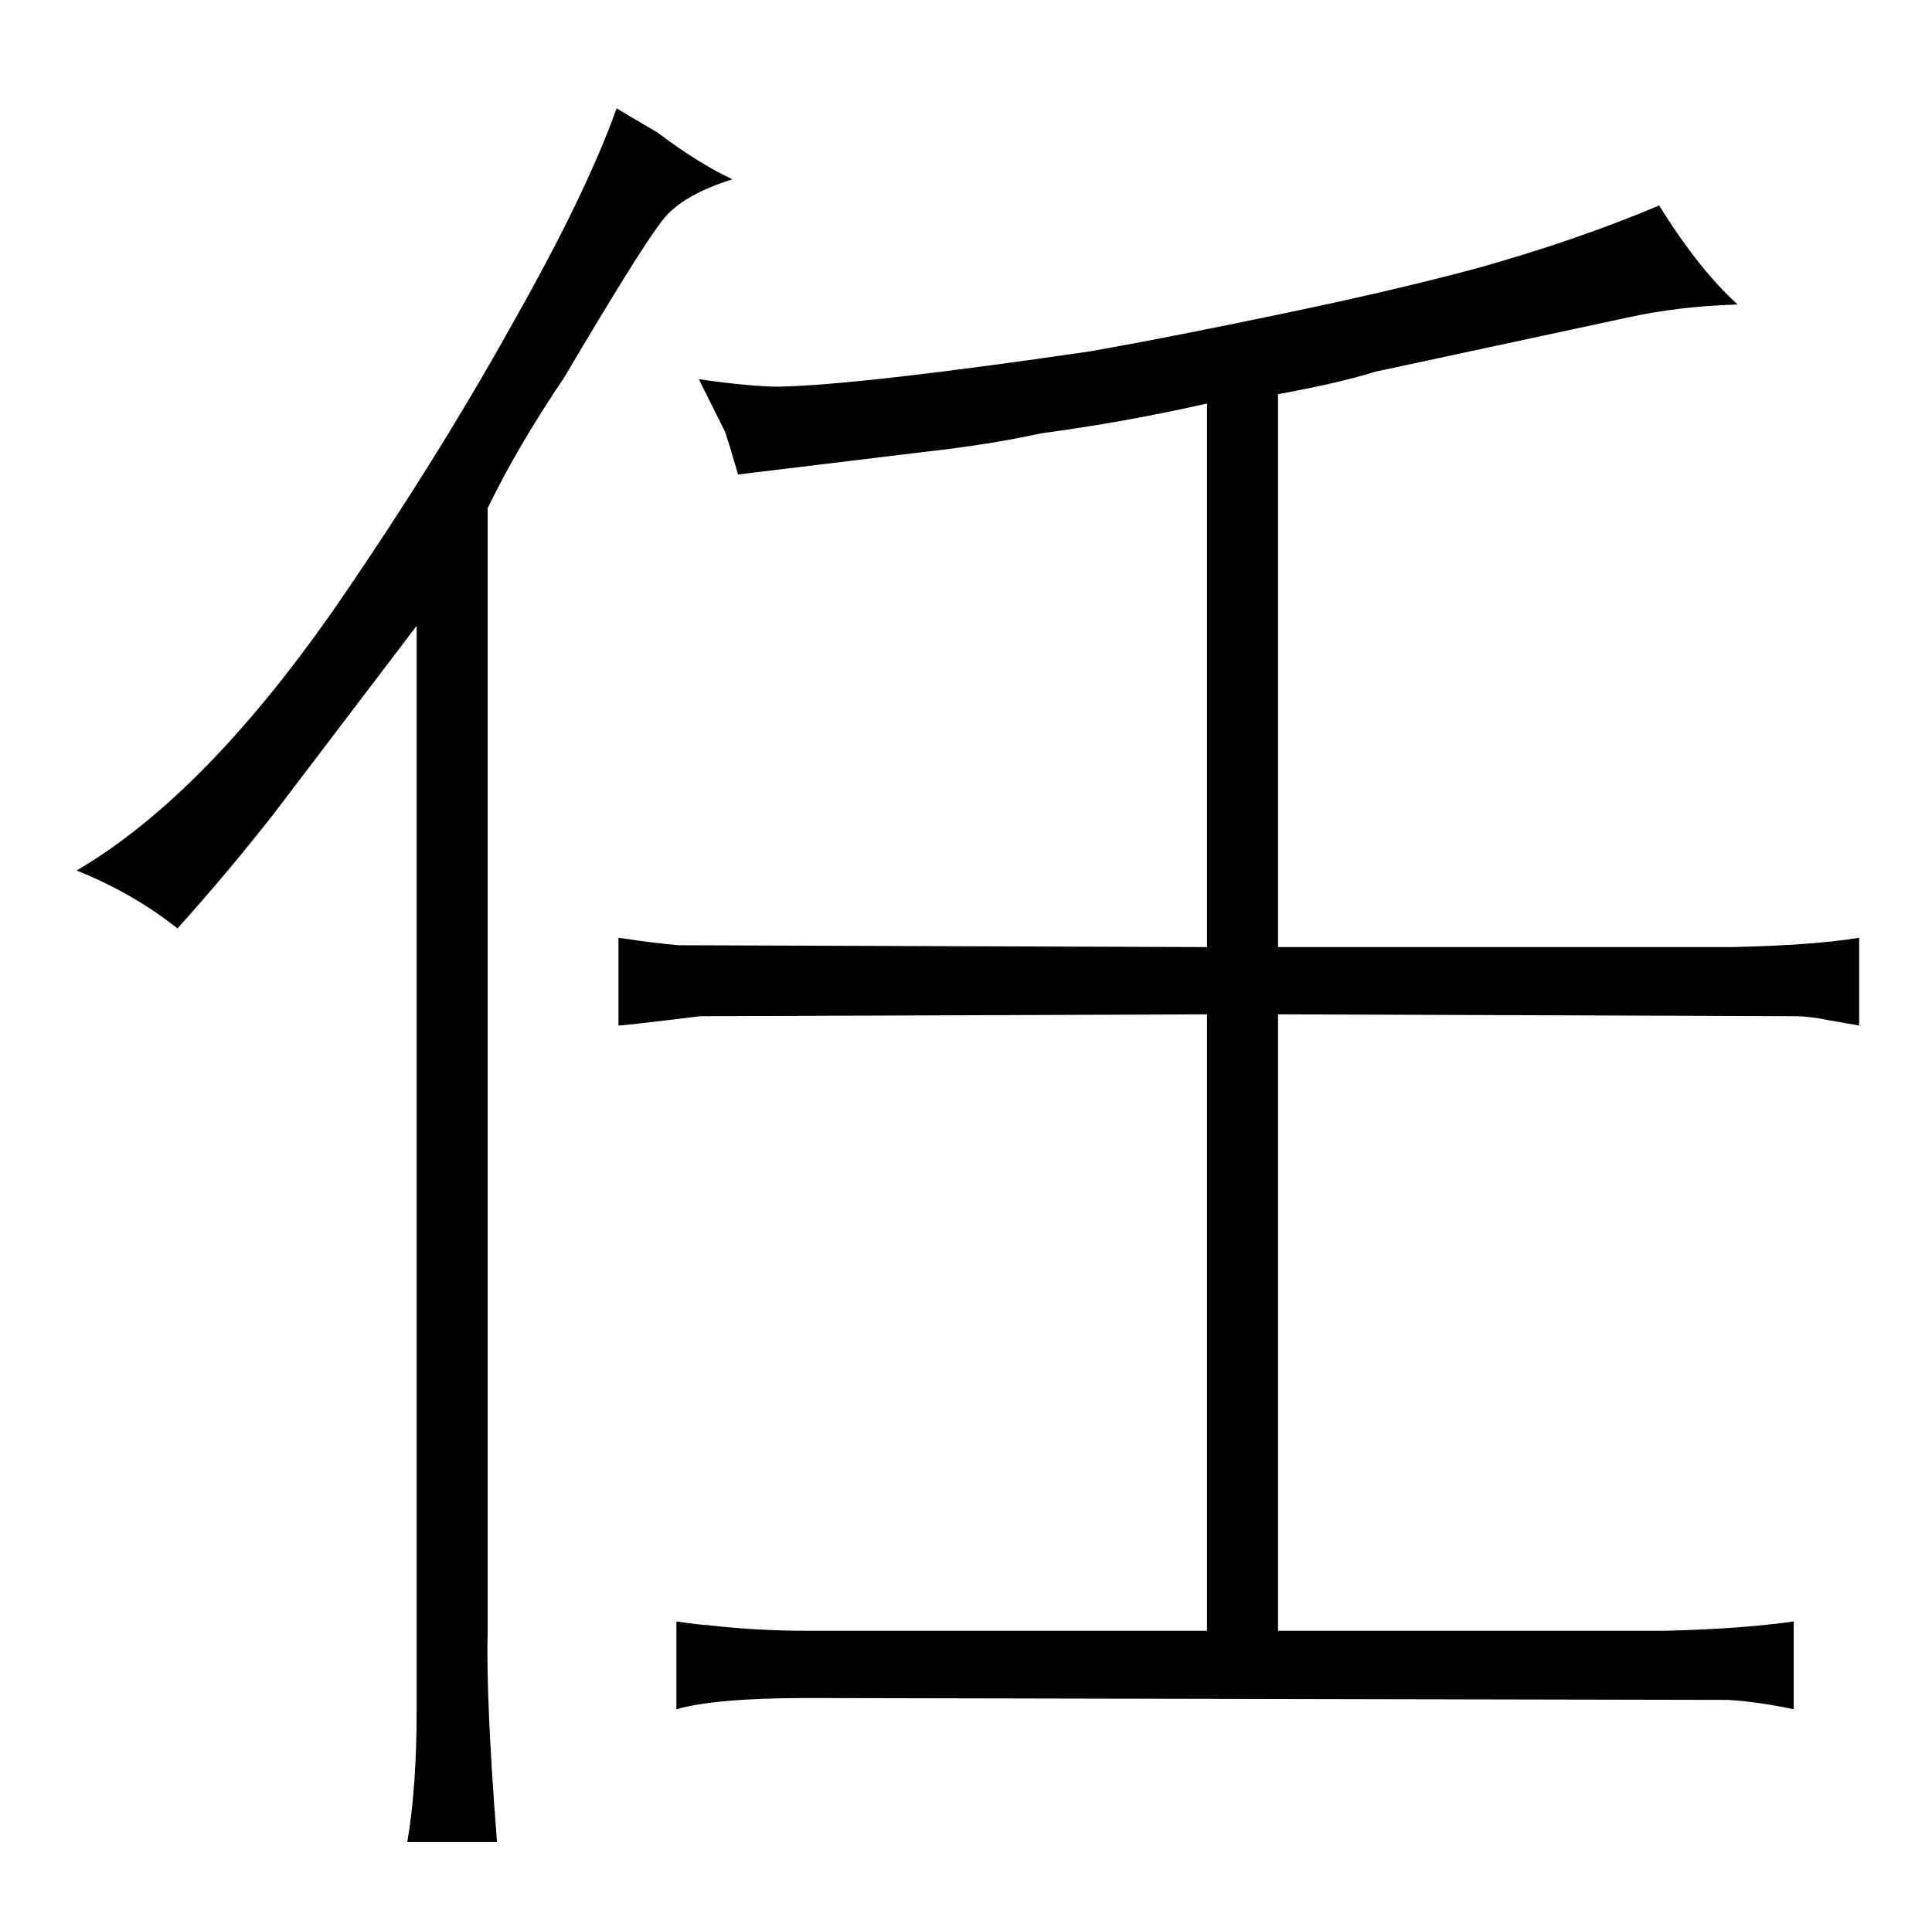 <?xml version="1.0" standalone="no"?>
<!DOCTYPE svg PUBLIC "-//W3C//DTD SVG 1.1//EN" "http://www.w3.org/Graphics/SVG/1.1/DTD/svg11.dtd" >
<svg xmlns="http://www.w3.org/2000/svg" xmlns:xlink="http://www.w3.org/1999/xlink" version="1.1" viewBox="-10 0 1034 1024">
  <g transform="matrix(1 0 0 -1 0 820)">
   <path fill="currentColor"
d="M213 -95q0 -42 -5 -71h48q-6 76 -5 114v600q16 33 41 70q39 66 51 82q10 15 39 24q-19 9 -40 25q-12 7 -22 13q-16 -45 -55 -114q-40 -72 -92 -148q-72 -105 -142 -146q30 -12 54 -31q27 30 52 62l76 100v-580zM636 313l-283 1q-12 1 -32 4v-47q3 0 44 5l271 1v-330h-214
q-27 0 -53 3q-3 0 -17 2v-47q21 6 70 6l493 -1q16 -1 35 -5v47q-28 -4 -69 -5h-207v330l277 -1q7 0 17 -2l17 -3v47q-24 -4 -68 -5h-243v296q33 6 52 12l135 29q27 6 59 7q-21 19 -42 53q-45 -19 -99 -34q-45 -12 -103 -24q-57 -12 -102 -20q-123 -18 -167 -19q-15 0 -43 4
l14 -28q3 -9 7 -23l99 12q36 4 63 10q45 6 89 16v-291z" />
  </g>

</svg>
